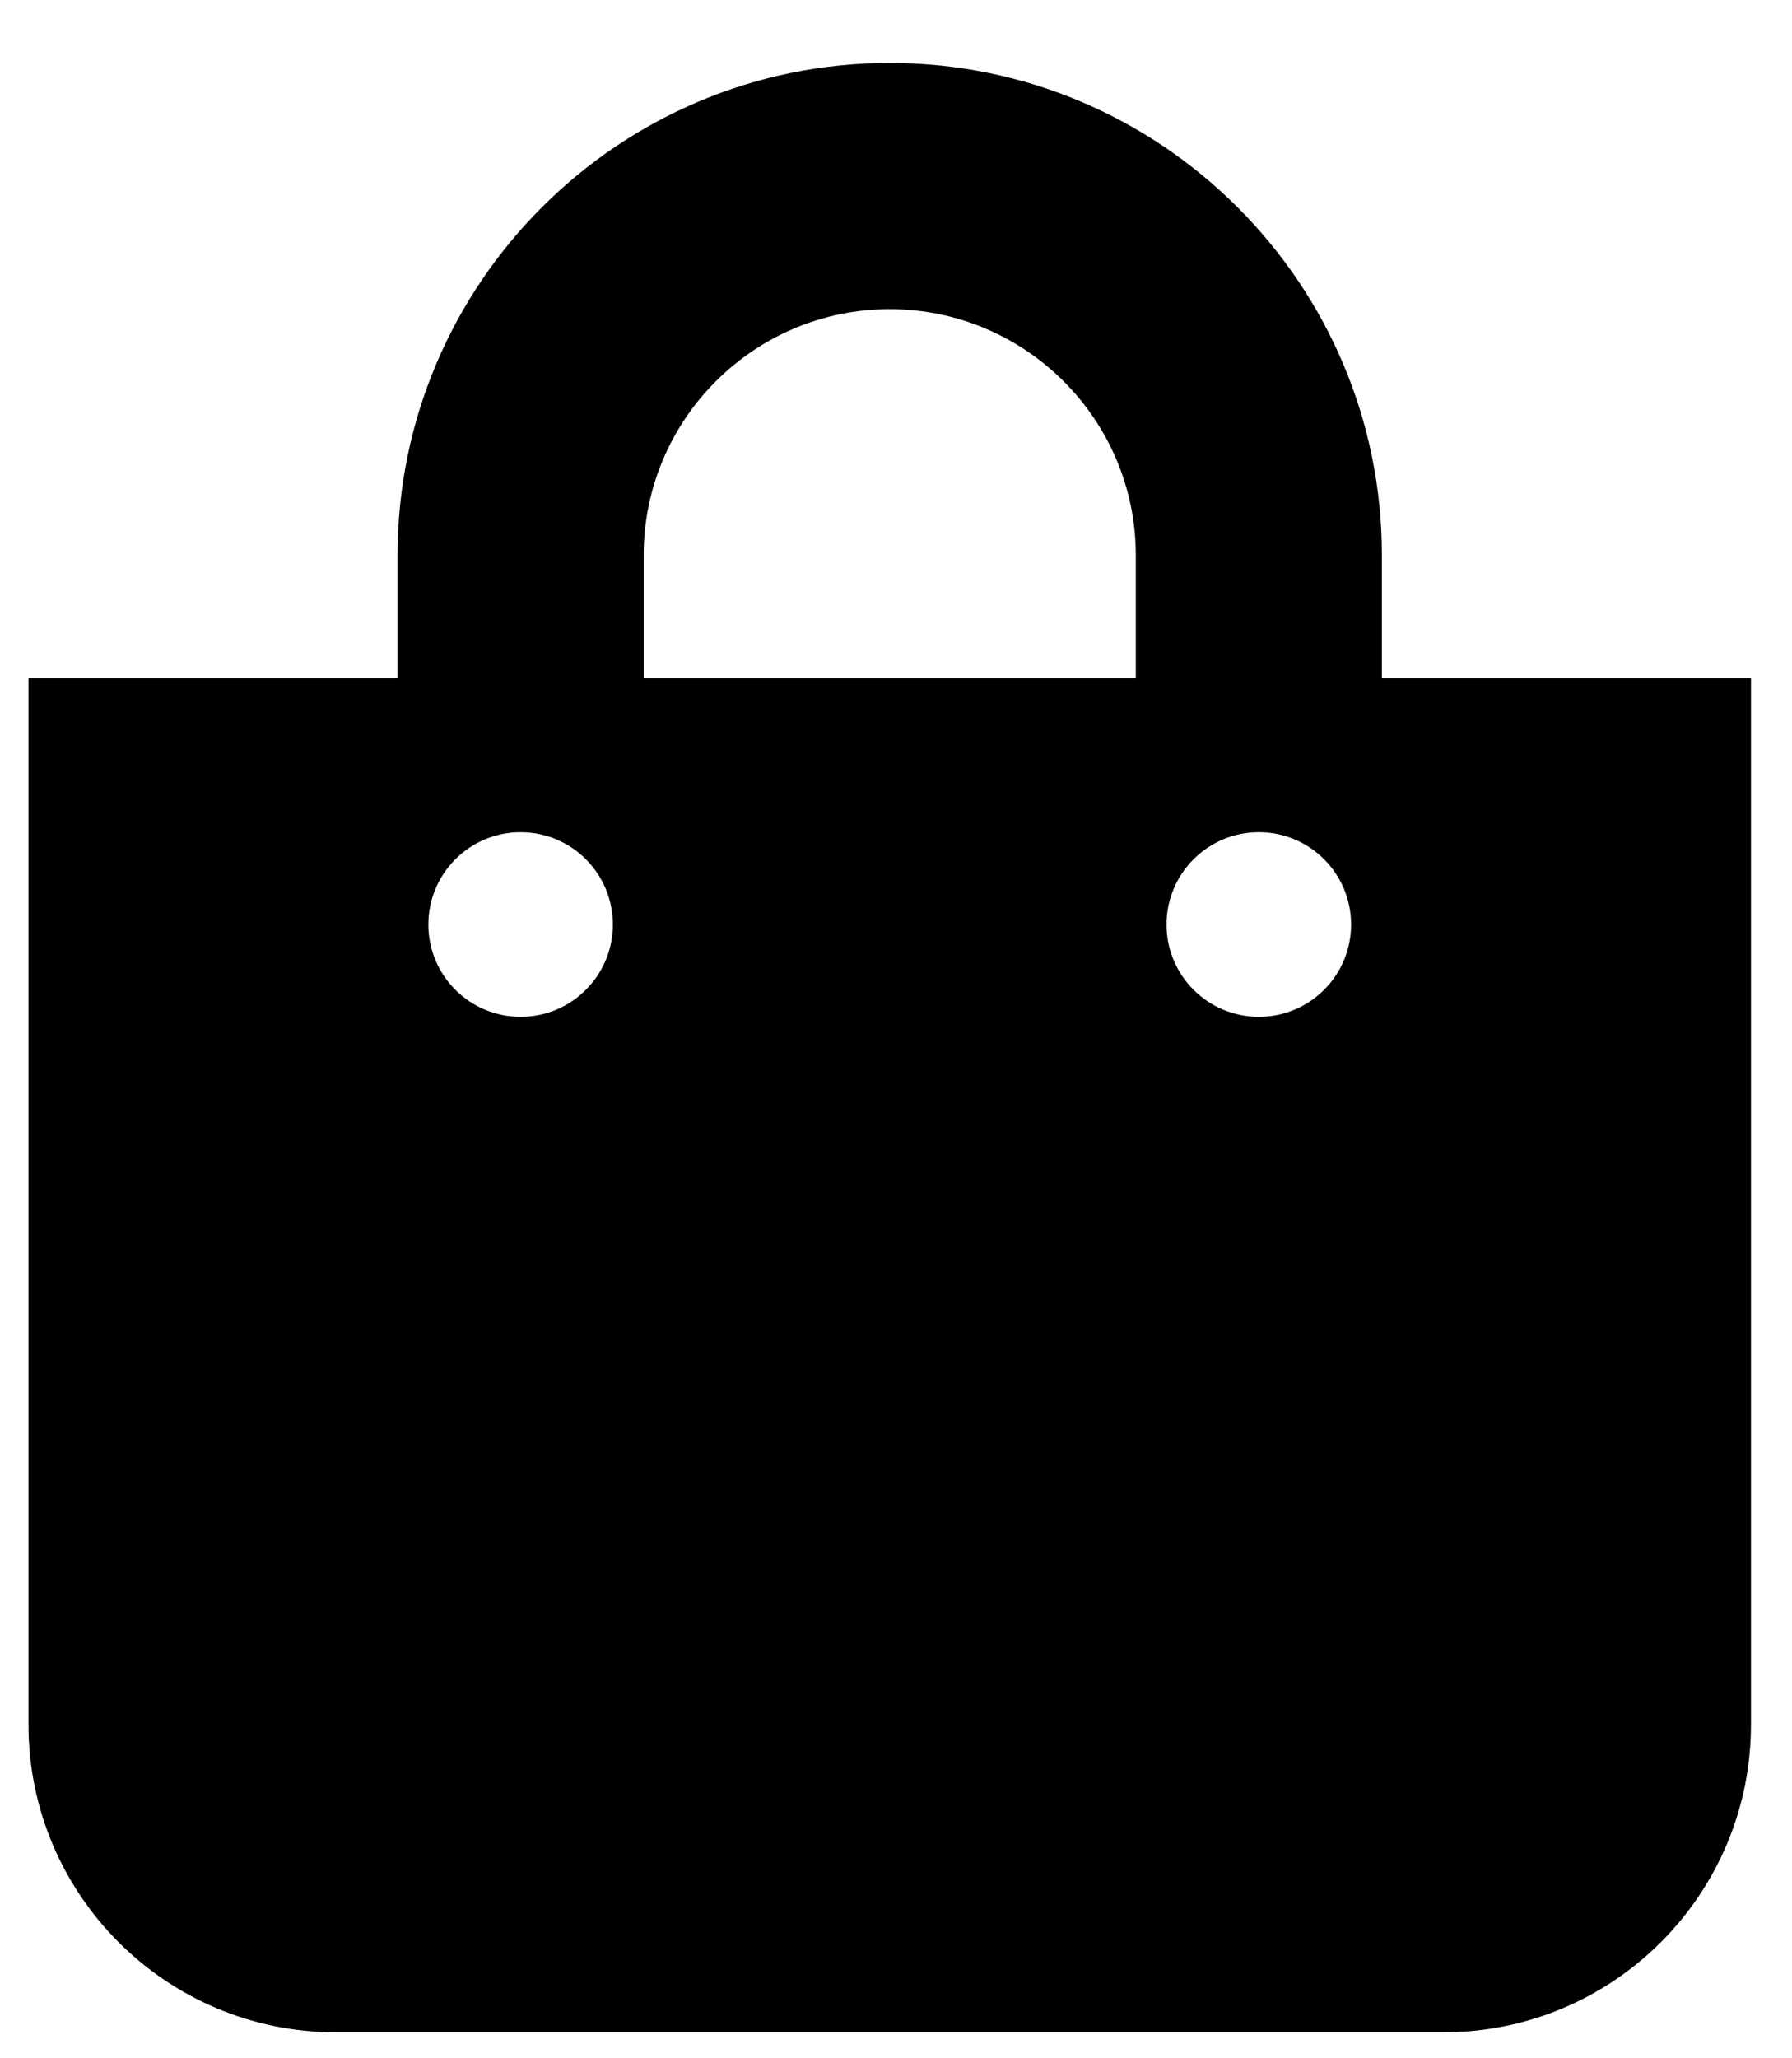 <svg width="27" height="31" viewBox="0 0 27 31" fill="none" xmlns="http://www.w3.org/2000/svg">
<g clip-path="url(#clip0_201_4479)">
<path d="M20.821 10.217V8.363C20.821 4.274 17.494 0.948 13.405 0.948C9.317 0.948 5.99 4.274 5.99 8.363V10.217H0.429V25.974C0.429 28.534 2.504 30.609 5.063 30.609H21.748C24.307 30.609 26.382 28.534 26.382 25.974V10.217H20.821ZM9.698 8.363C9.698 6.319 11.361 4.656 13.405 4.656C15.45 4.656 17.113 6.319 17.113 8.363V10.217H9.698V8.363ZM18.967 15.315C18.199 15.315 17.576 14.693 17.576 13.925C17.576 13.157 18.199 12.534 18.967 12.534C19.735 12.534 20.357 13.157 20.357 13.925C20.357 14.693 19.735 15.315 18.967 15.315ZM7.844 15.315C7.076 15.315 6.454 14.693 6.454 13.925C6.454 13.157 7.076 12.534 7.844 12.534C8.612 12.534 9.234 13.157 9.234 13.925C9.234 14.693 8.612 15.315 7.844 15.315Z" fill="black"/>
</g>
<defs>
<clipPath id="clip0_201_4479">
<rect width="25.953" height="29.661" fill="white" transform="translate(0.429 0.948)"/>
</clipPath>
</defs>
</svg>

